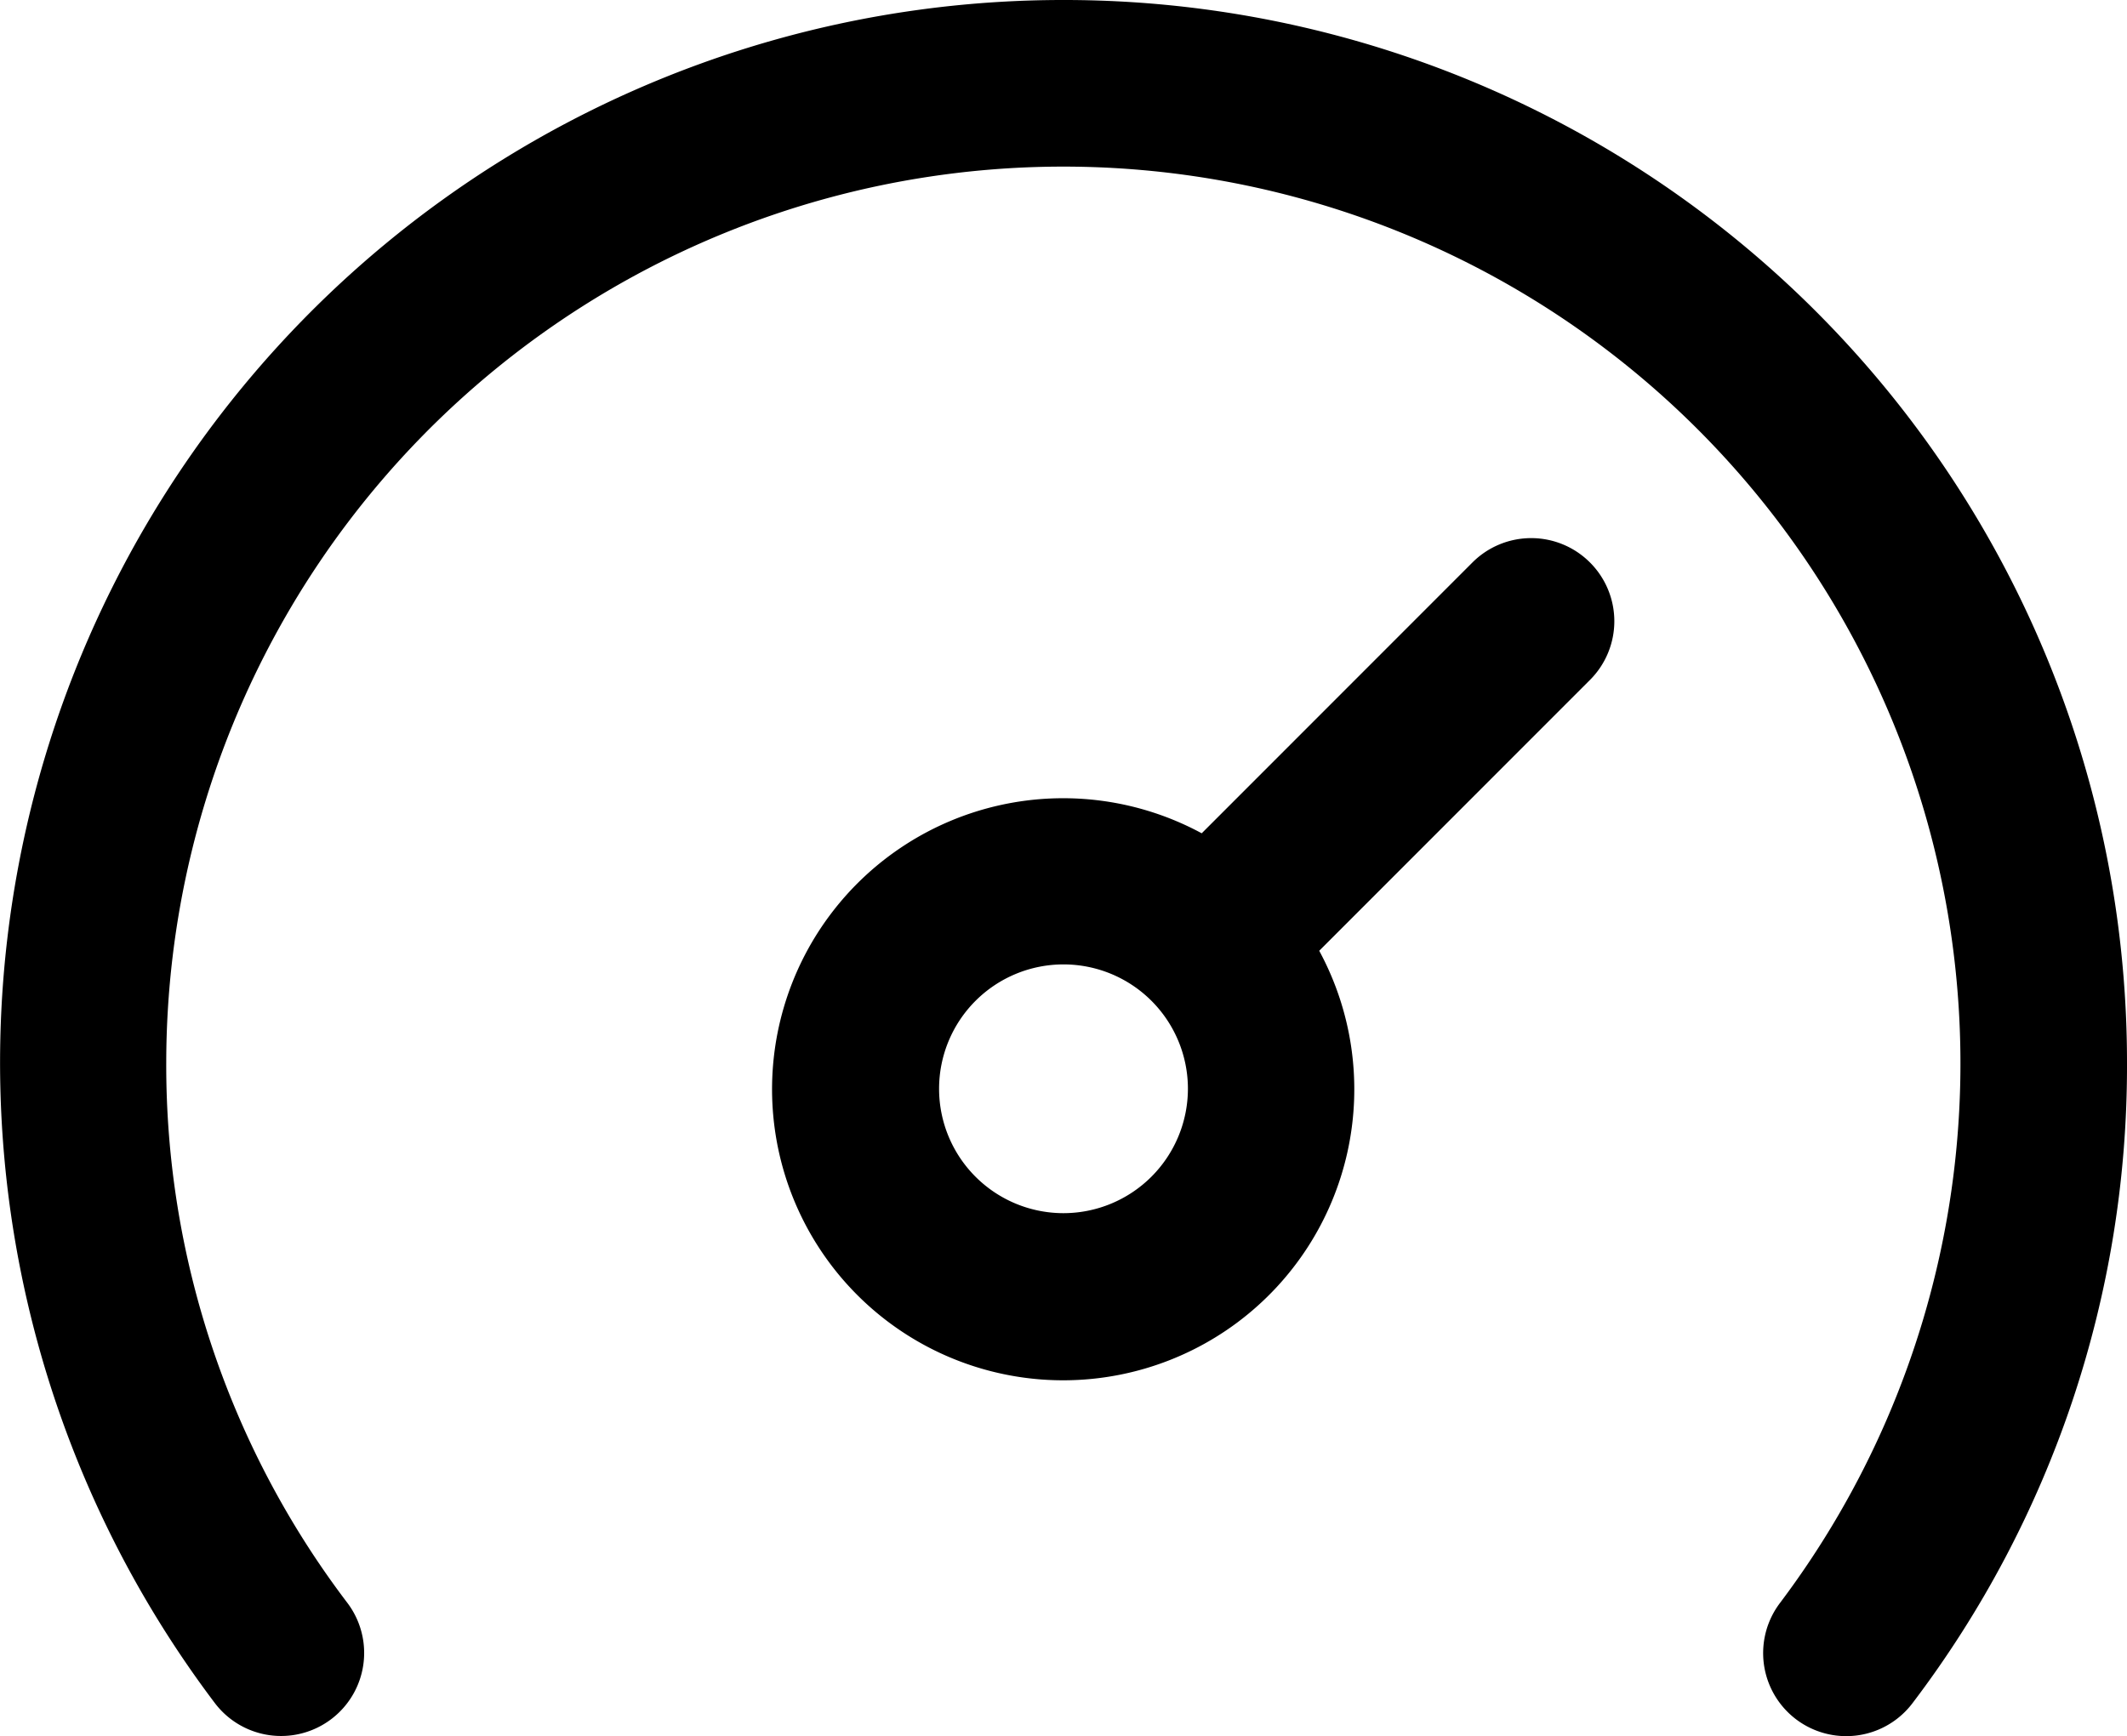 <svg xmlns="http://www.w3.org/2000/svg" width="13.882" height="11.334" viewBox="0 0 13.882 11.334">
  <path id="dashboard_3_" data-name="dashboard (3)" d="M13.882,6.938a6.876,6.876,0,0,1-1.4,4.181.542.542,0,0,1-.865-.654A5.855,5.855,0,1,0,1.085,6.938a5.8,5.8,0,0,0,1.182,3.526.542.542,0,0,1-.865.654A6.937,6.937,0,0,1,6.941,0,6.936,6.936,0,0,1,13.882,6.938ZM10.377,3.672a.542.542,0,0,1,0,.767L8.61,6.207a1.9,1.9,0,1,1-.767-.767L9.61,3.672A.542.542,0,0,1,10.377,3.672ZM7.753,7.108a.812.812,0,1,0-.812.812A.813.813,0,0,0,7.753,7.108Zm0,0"/>
</svg>

